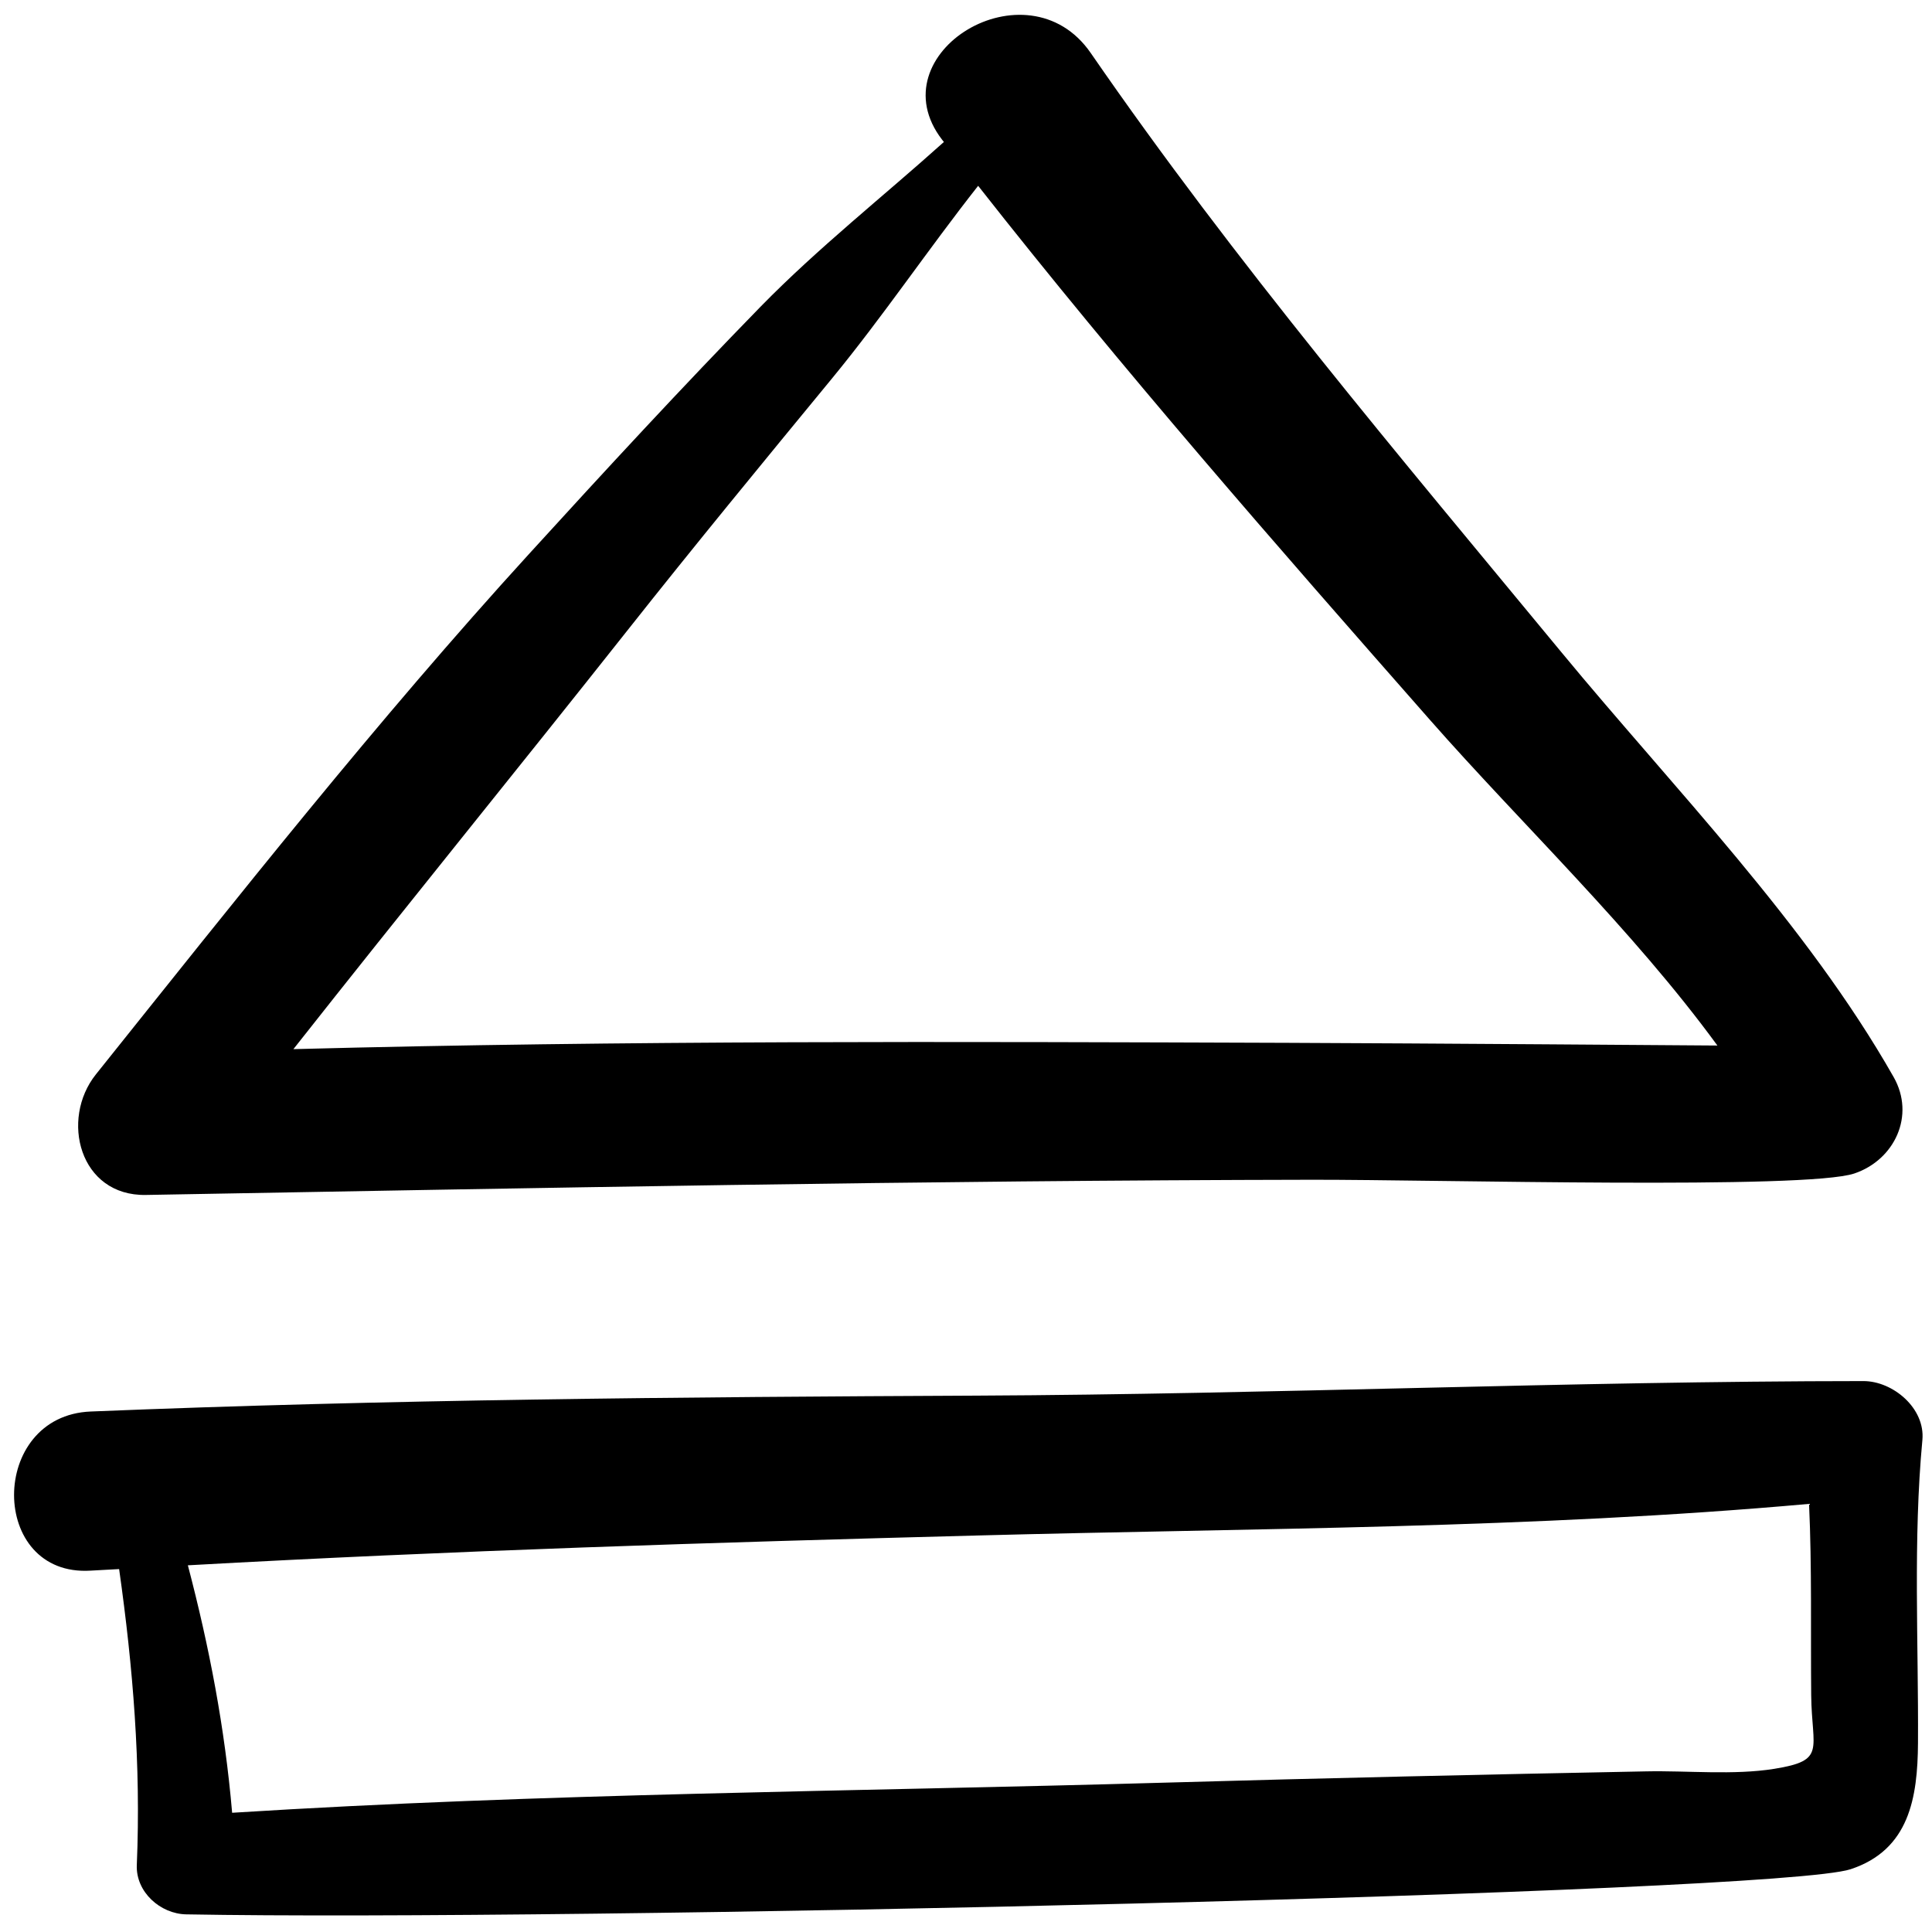<?xml version="1.0" ?><!DOCTYPE svg  PUBLIC '-//W3C//DTD SVG 1.1//EN'  'http://www.w3.org/Graphics/SVG/1.1/DTD/svg11.dtd'><svg enable-background="new 0 0 91 91" height="91px" id="Layer_1" version="1.1" viewBox="0 0 91 91" width="91px" xml:space="preserve" xmlns="http://www.w3.org/2000/svg" xmlns:xlink="http://www.w3.org/1999/xlink"><g><path d="M24.91,26.101c-7.153,7.843-13.765,16.22-20.394,24.505c-1.69,2.116-0.773,5.733,2.354,5.678   c18.314-0.326,36.618-0.684,54.939-0.716c5.914-0.008,23.276,0.469,25.536-0.296c1.893-0.641,2.879-2.727,1.848-4.541   c-4.105-7.228-10.373-13.619-15.638-19.997C65.938,21.51,58.171,12.351,51.374,2.495c-2.99-4.334-10.126,0.026-6.999,4.087   c0.028,0.037,0.056,0.071,0.084,0.105c-2.872,2.578-5.922,4.986-8.627,7.75C32.112,18.25,28.497,22.167,24.91,26.101z    M46.072,8.752c6.789,8.644,14.034,16.918,21.29,25.167c4.328,4.919,9.535,9.86,13.53,15.327   c-0.672-0.006-14.151-0.105-20.218-0.127c-15.609-0.054-31.244-0.117-46.854,0.297c5.203-6.601,10.506-13.117,15.722-19.709   c3.168-4.008,6.414-7.952,9.66-11.898C41.572,14.926,43.729,11.726,46.072,8.752z"/><path d="M4.275,73.979c0.444-0.028,0.891-0.046,1.336-0.073c0.655,4.627,1.031,9.216,0.833,13.937   c-0.054,1.274,1.11,2.305,2.329,2.326c17.745,0.325,74.887-0.969,78.394-2.126c2.766-0.913,3.156-3.372,3.173-5.941   c0.028-4.732-0.235-9.564,0.207-14.274c0.141-1.497-1.386-2.777-2.777-2.777c-13.907,0.006-27.833,0.62-41.746,0.685   c-13.92,0.065-27.837,0.179-41.748,0.748C-0.549,66.678-0.535,74.282,4.275,73.979z M85.209,70.835   c0.138,2.998,0.072,6.029,0.101,9.014c0.028,2.575,0.727,3.07-1.742,3.466c-1.914,0.306-4.09,0.079-6.032,0.119   c-7.563,0.147-15.124,0.315-22.686,0.532c-14.624,0.419-29.313,0.496-43.916,1.418c-0.343-3.996-1.074-7.807-2.085-11.656   c12.381-0.691,24.776-1.078,37.175-1.404C59.034,71.977,72.226,72.003,85.209,70.835z"/></g></svg>